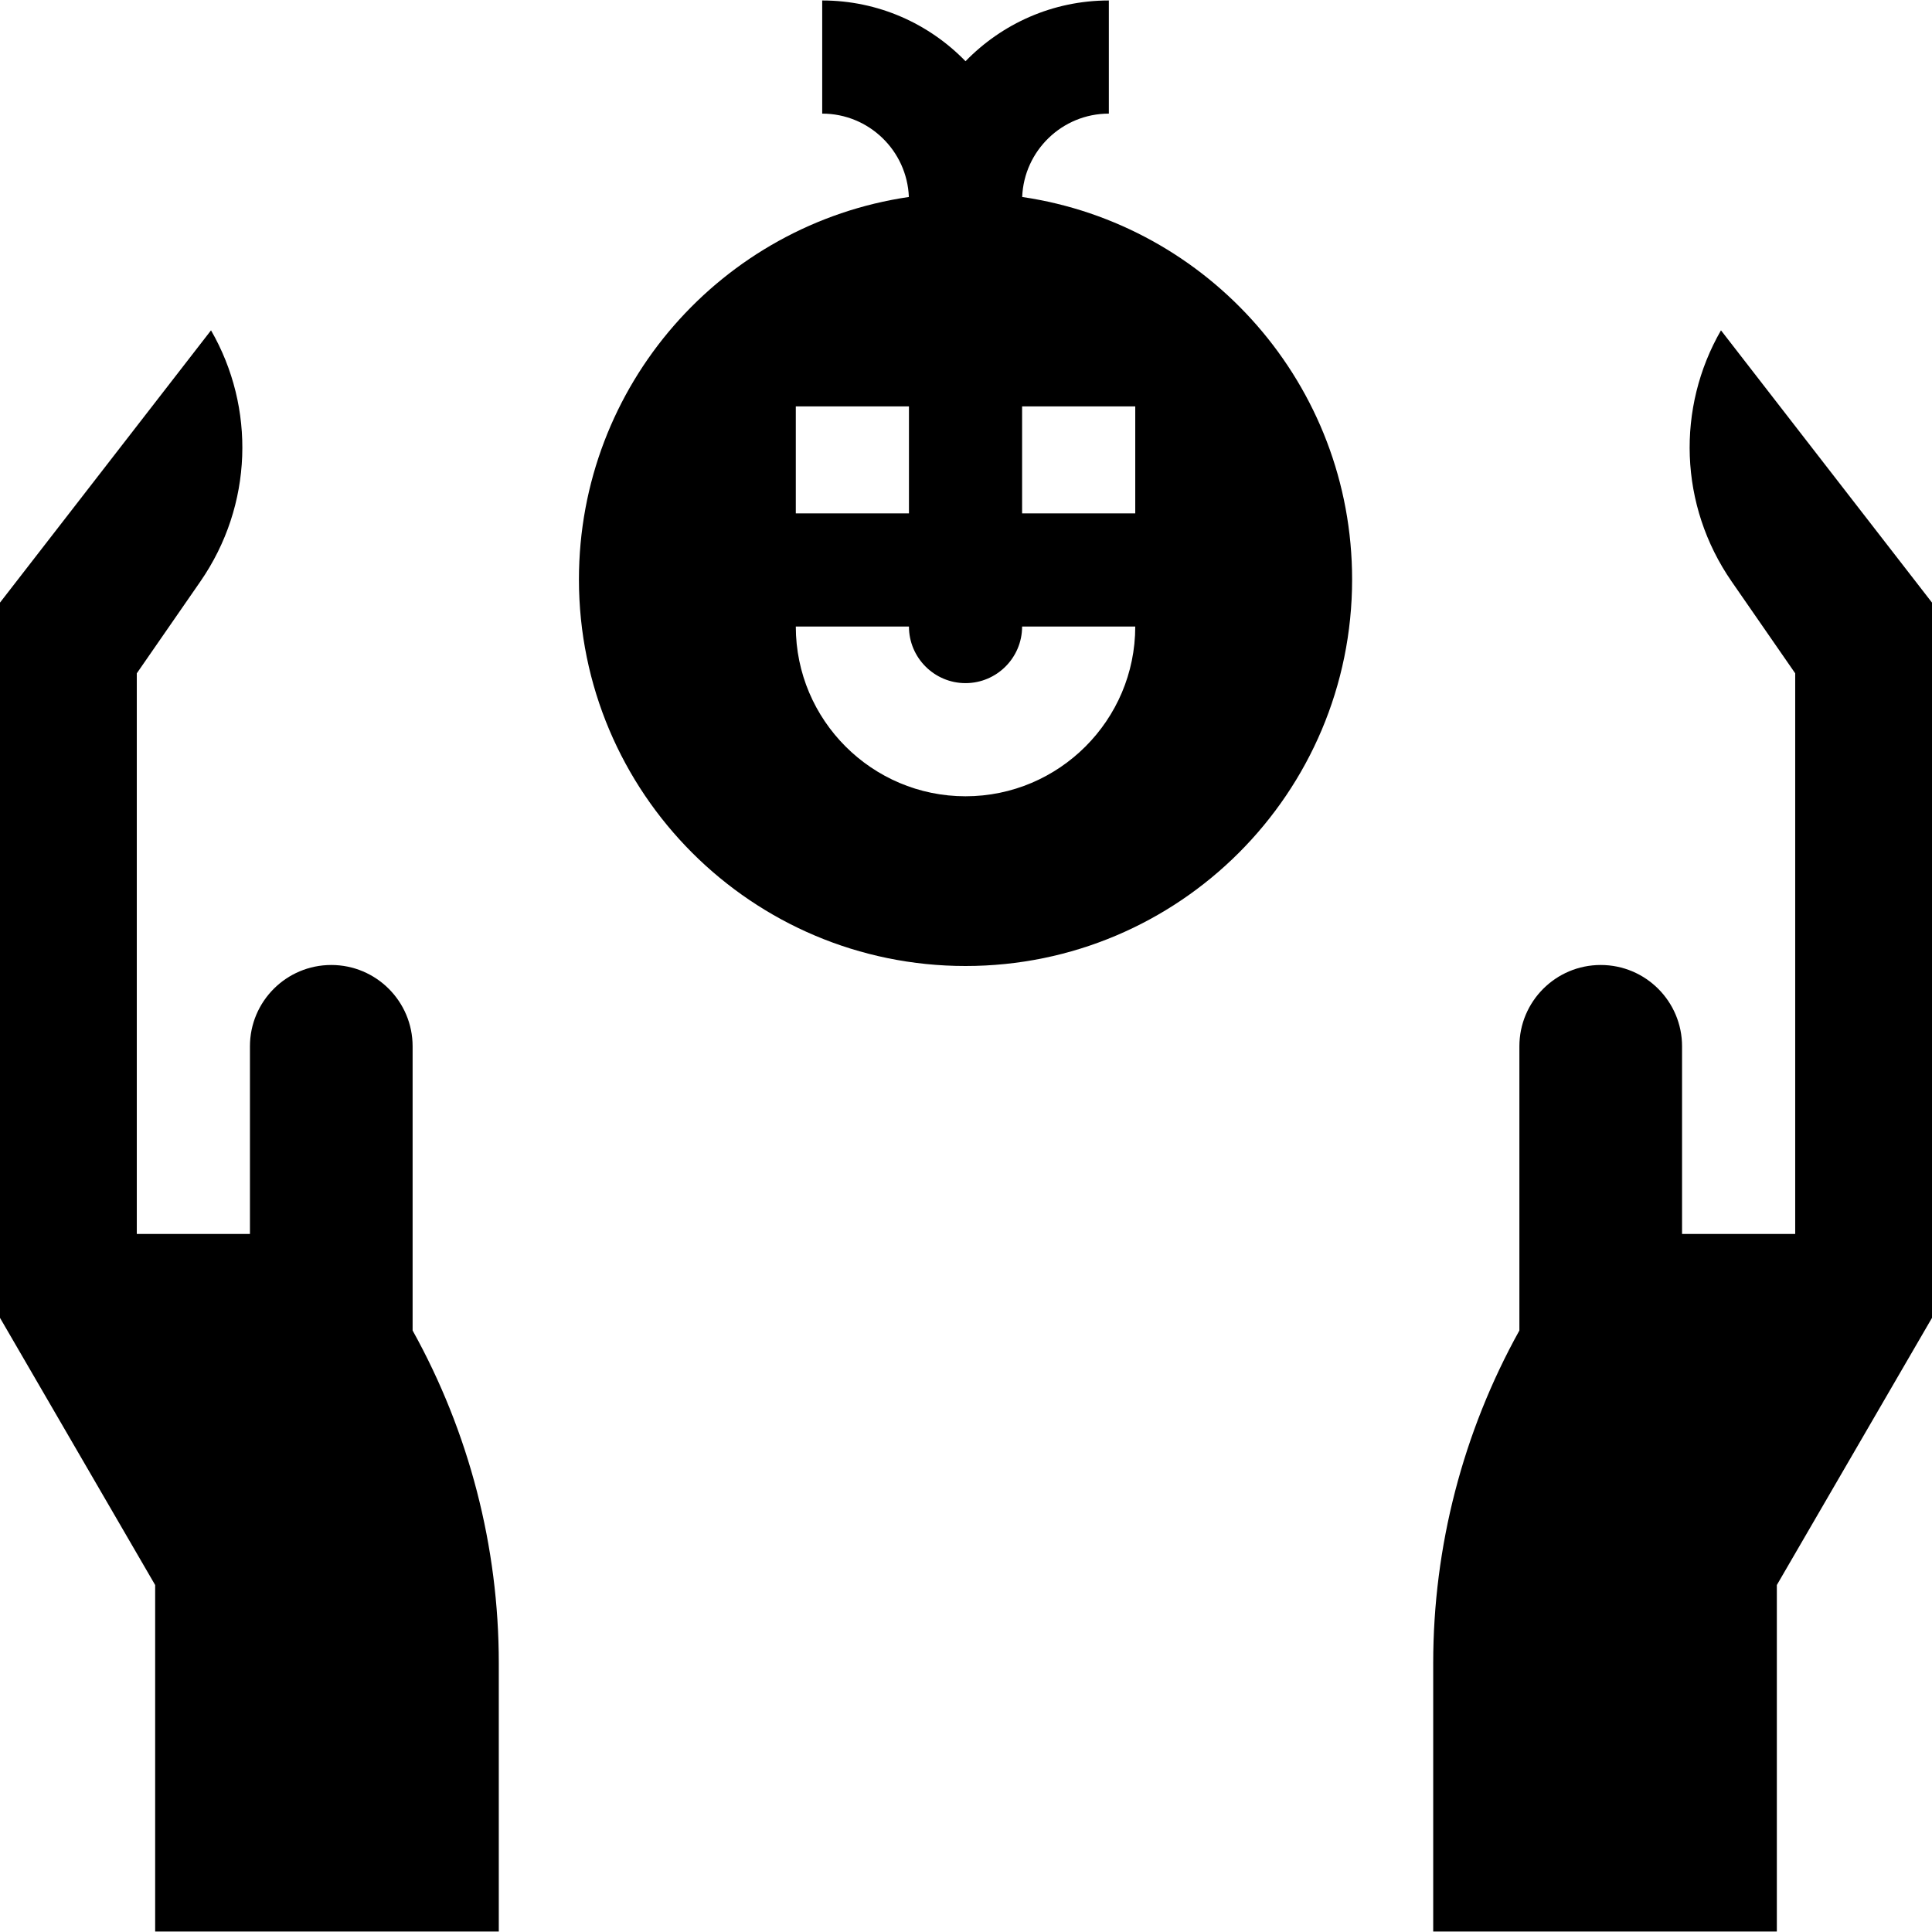 <svg id="Capa_1" enable-background="new 0 0 512.25 512.25" height="512" viewBox="0 0 512.25 512.25" width="512" xmlns="http://www.w3.org/2000/svg"><g><path d="m456.3 87.585c-11.79 20.46-11.2 46.34 2.85 66.63l16.83 24.31v148.65h-30v-49.755c0-11.91-9.655-21.565-21.565-21.565-11.91 0-21.565 9.655-21.565 21.565v75.345c-14.986 26.981-22.85 57.336-22.85 88.2v71.16h91.11v-91.87l41.14-70.84v-189.64z"/><path d="m55.95 87.585c11.79 20.46 11.2 46.34-2.85 66.63l-16.83 24.31v148.65h30v-49.755c0-11.91 9.655-21.565 21.565-21.565 11.91 0 21.565 9.655 21.565 21.565v75.345c14.986 26.981 22.85 57.336 22.85 88.2v71.16h-91.11v-91.87l-41.14-70.84v-189.64z"/><path d="m271.023 52.226c.475-12.267 10.597-22.101 22.977-22.101v-30c-14.893 0-28.362 6.184-38 16.108-9.638-9.924-23.107-16.108-38-16.108v30c12.38 0 22.502 9.834 22.977 22.101-49.489 7.261-87.477 49.89-87.477 101.399 0 56.61 45.89 102.5 102.5 102.5s102.5-45.89 102.5-102.5c0-51.509-37.988-94.138-87.477-101.399zm-60.023 55.519h30v28.38h-30zm45 103.38c-24.81 0-45-20.19-45-45h30c0 8.27 6.73 15 15 15s15-6.73 15-15h30c0 24.81-20.19 45-45 45zm45-75h-30v-28.38h30z"/></g></svg>